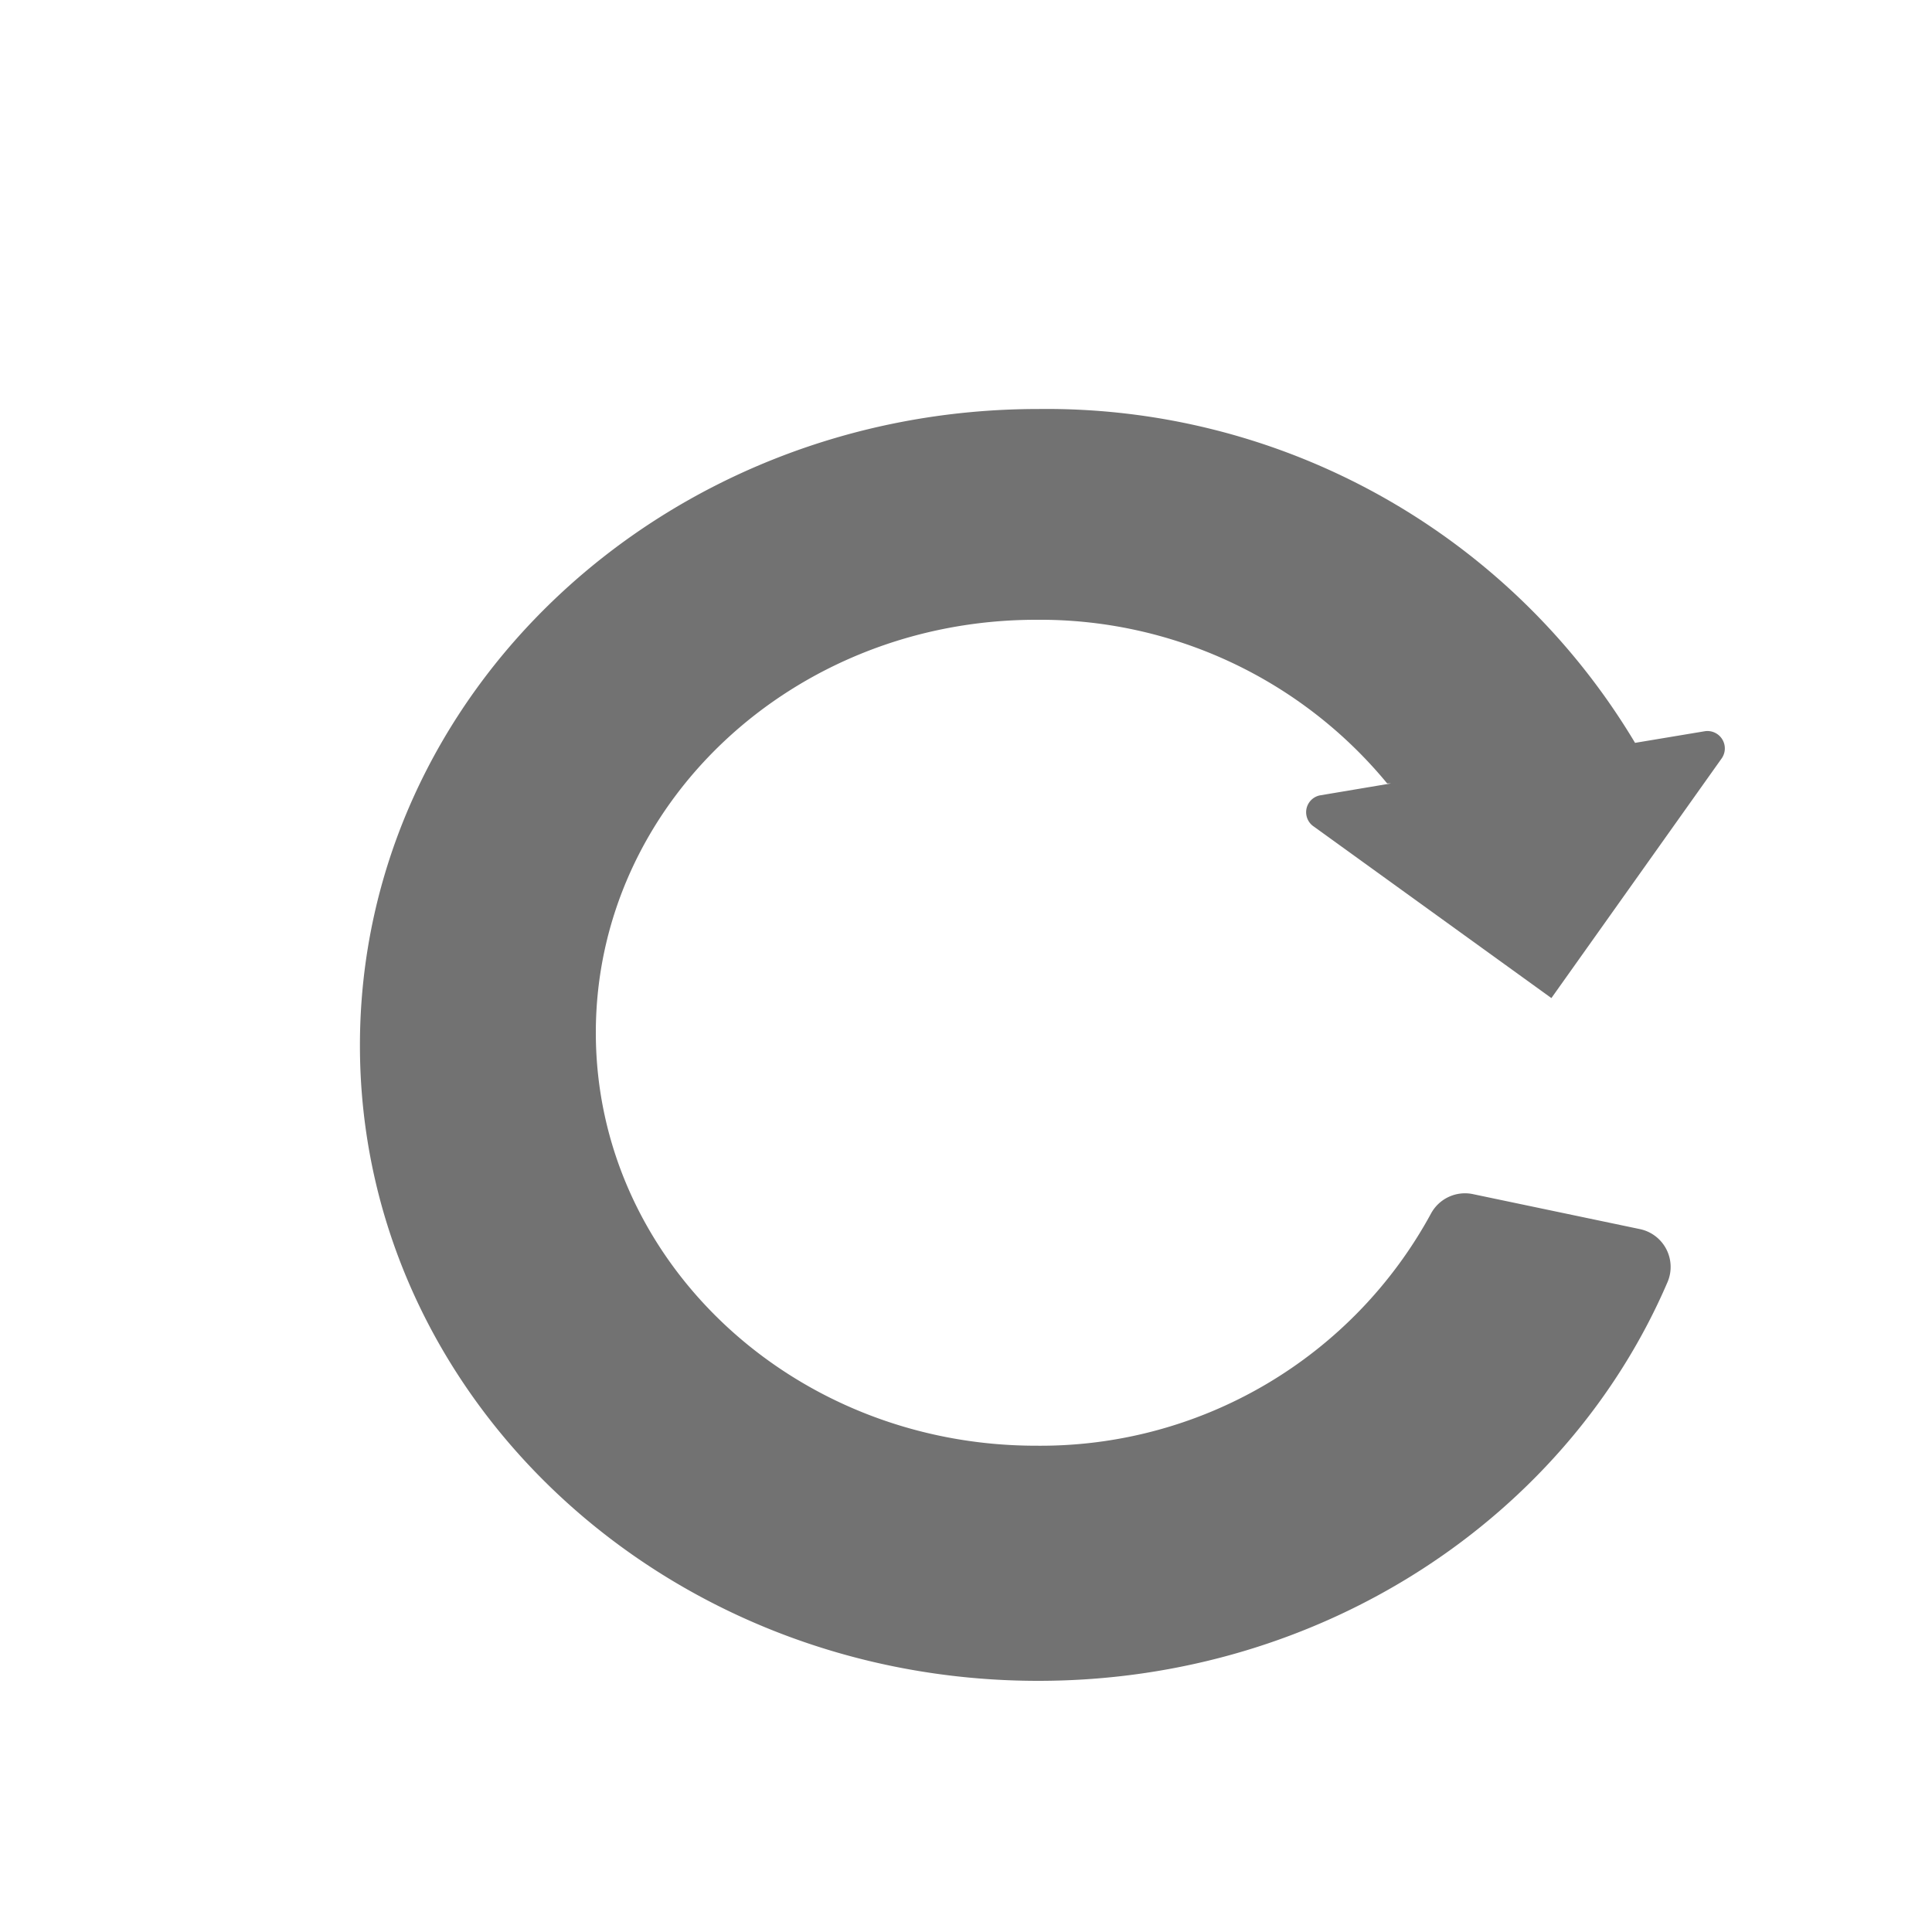 <svg xmlns="http://www.w3.org/2000/svg" xmlns:xlink="http://www.w3.org/1999/xlink" width="100" height="100" viewBox="0 0 100 100"><defs><style>.cls-1{filter:url(#AI_BevelShadow_1);}.cls-2{fill:#727272;}</style><filter id="AI_BevelShadow_1" x="-20" y="-20" width="140" height="140" name="AI_BevelShadow_1"><feGaussianBlur result="blur" stdDeviation="4" in="SourceAlpha"/><feOffset result="offsetBlur" dx="4" dy="4" in="blur"/><feSpecularLighting result="specOut" surfaceScale="5" specularExponent="10" in="blur"><fePointLight x="-5000" y="-10000" z="-20000"/></feSpecularLighting><feComposite result="specOut" operator="in" in="specOut" in2="SourceAlpha"/><feComposite result="litPaint" operator="arithmetic" k2="1" k3="1" in="SourceGraphic" in2="specOut"/><feMerge><feMergeNode in="offsetBlur"/><feMergeNode in="litPaint"/></feMerge></filter></defs><title>restart</title><g id="Layer_1" data-name="Layer 1"><g class="cls-1"><path class="cls-2" d="M64,38.78,76.3,47.66l8.81-12.4a.9.9,0,0,0-.88-1.41l-3.6.6A35.48,35.48,0,0,0,49.74,17.17c-19.39,0-35.11,14.75-35.11,32.94S30.35,83,49.74,83c14.77,0,27.39-8.55,32.58-20.66a2,2,0,0,0-1.43-2.72l-8.64-1.81a2,2,0,0,0-2.18,1A23,23,0,0,1,49.63,70.83c-12.58,0-22.79-9.57-22.79-21.38S37.05,28.08,49.63,28.08A23.28,23.28,0,0,1,67.8,36.55H68l-3.69.62A.89.89,0,0,0,64,38.78Z"/></g></g></svg>
